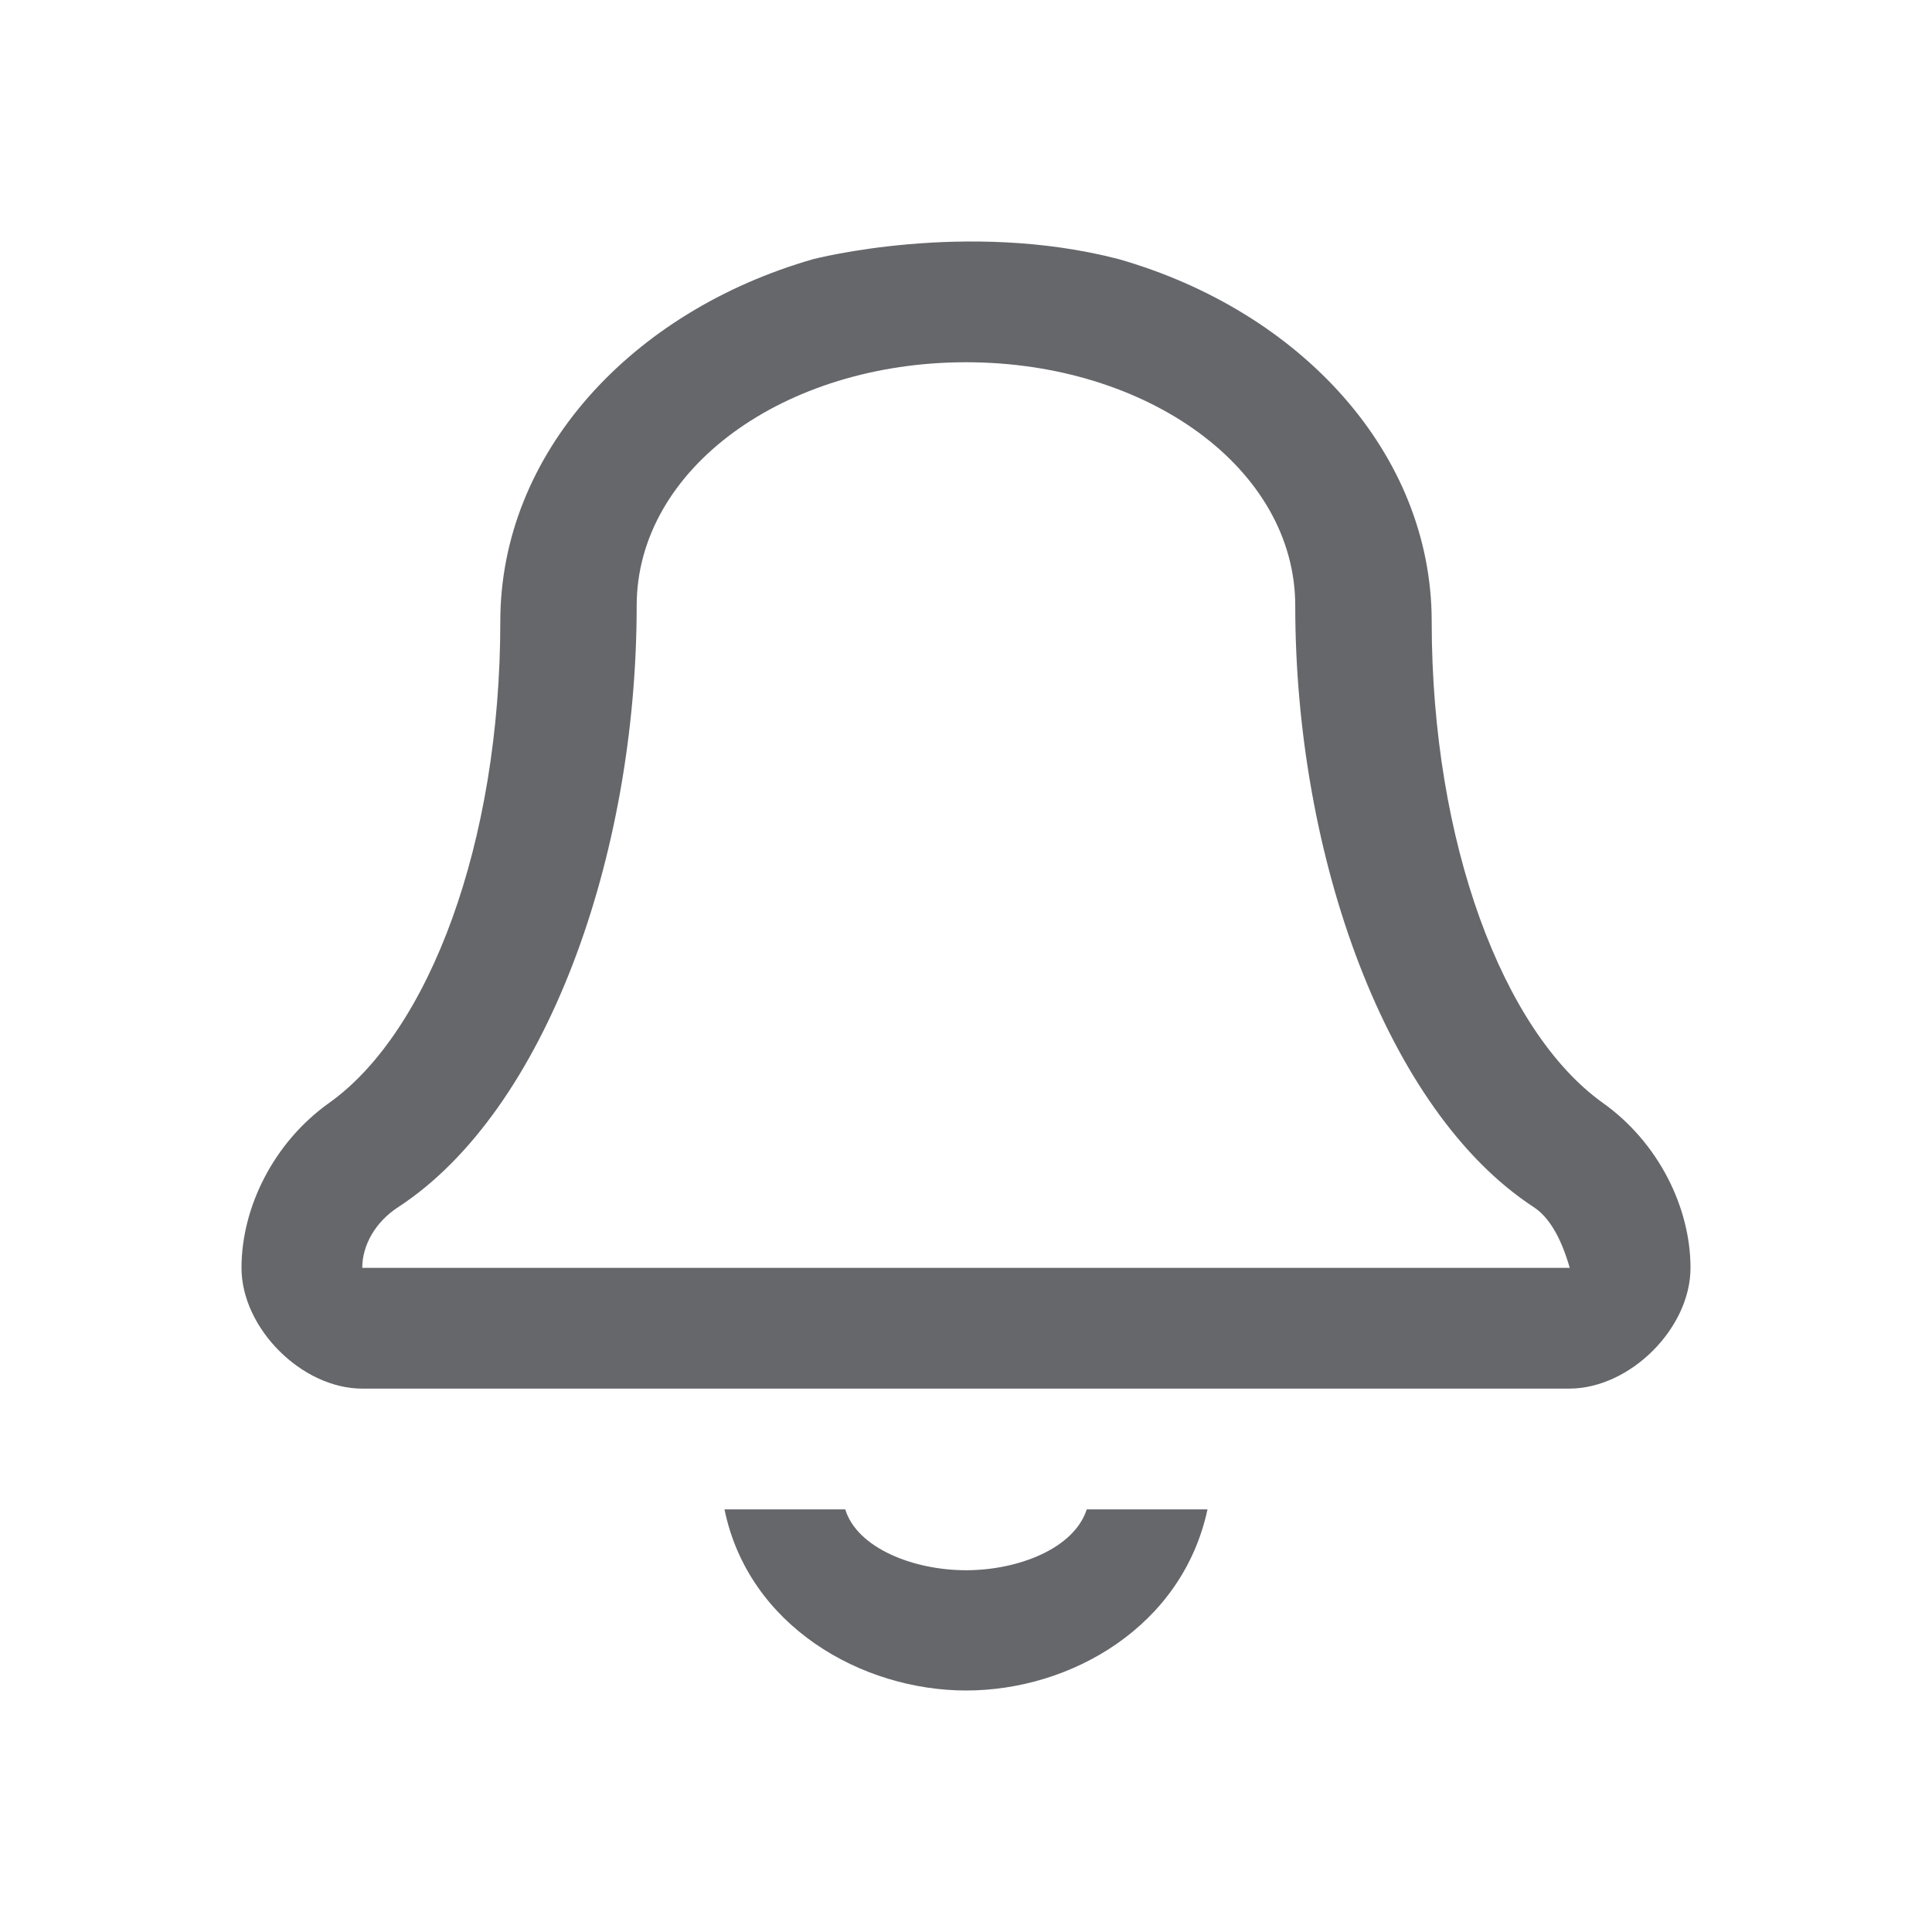 <?xml version="1.0" encoding="UTF-8"?>
<svg width="24px" height="24px" viewBox="0 0 24 24" version="1.1" xmlns="http://www.w3.org/2000/svg" xmlns:xlink="http://www.w3.org/1999/xlink">
    <title>bell</title>
    <g id="bell" stroke="none" stroke-width="1" fill="none" fill-rule="evenodd">
        <path d="M12,19.506 C11.349,19.506 10.648,19.232 10.5,18.75 L9,18.75 C9.295,20.196 10.701,21 12.002,21 C13.303,21 14.688,20.205 15,18.75 L13.5,18.75 C13.344,19.235 12.651,19.506 12,19.506 M4.5,15.75 C4.5,15.468 4.664,15.177 4.95,14.993 C6.776,13.799 7.909,10.641 7.909,7.526 C7.909,5.821 9.745,4.5 12,4.5 C14.255,4.5 16.09,5.821 16.09,7.526 C16.09,10.641 17.224,13.799 19.049,14.993 C19.24,15.116 19.39,15.368 19.5,15.75 L4.5,15.75 Z M17.785,7.719 C17.785,5.634 16.16,3.867 13.897,3.219 C12,2.726 10.103,3.219 10.103,3.219 C7.842,3.867 6.215,5.634 6.215,7.719 C6.215,10.471 5.33,12.815 4.091,13.699 C3.397,14.192 3,15 3,15.75 C3,16.5 3.75,17.25 4.5,17.25 L9.773,17.25 L14.278,17.25 L19.491,17.25 C20.25,17.25 21,16.5 21,15.75 C21,15 20.603,14.192 19.909,13.699 C18.673,12.815 17.785,10.471 17.785,7.719 Z" id="Notification" fill="#65676B"></path>
    </g>
</svg>